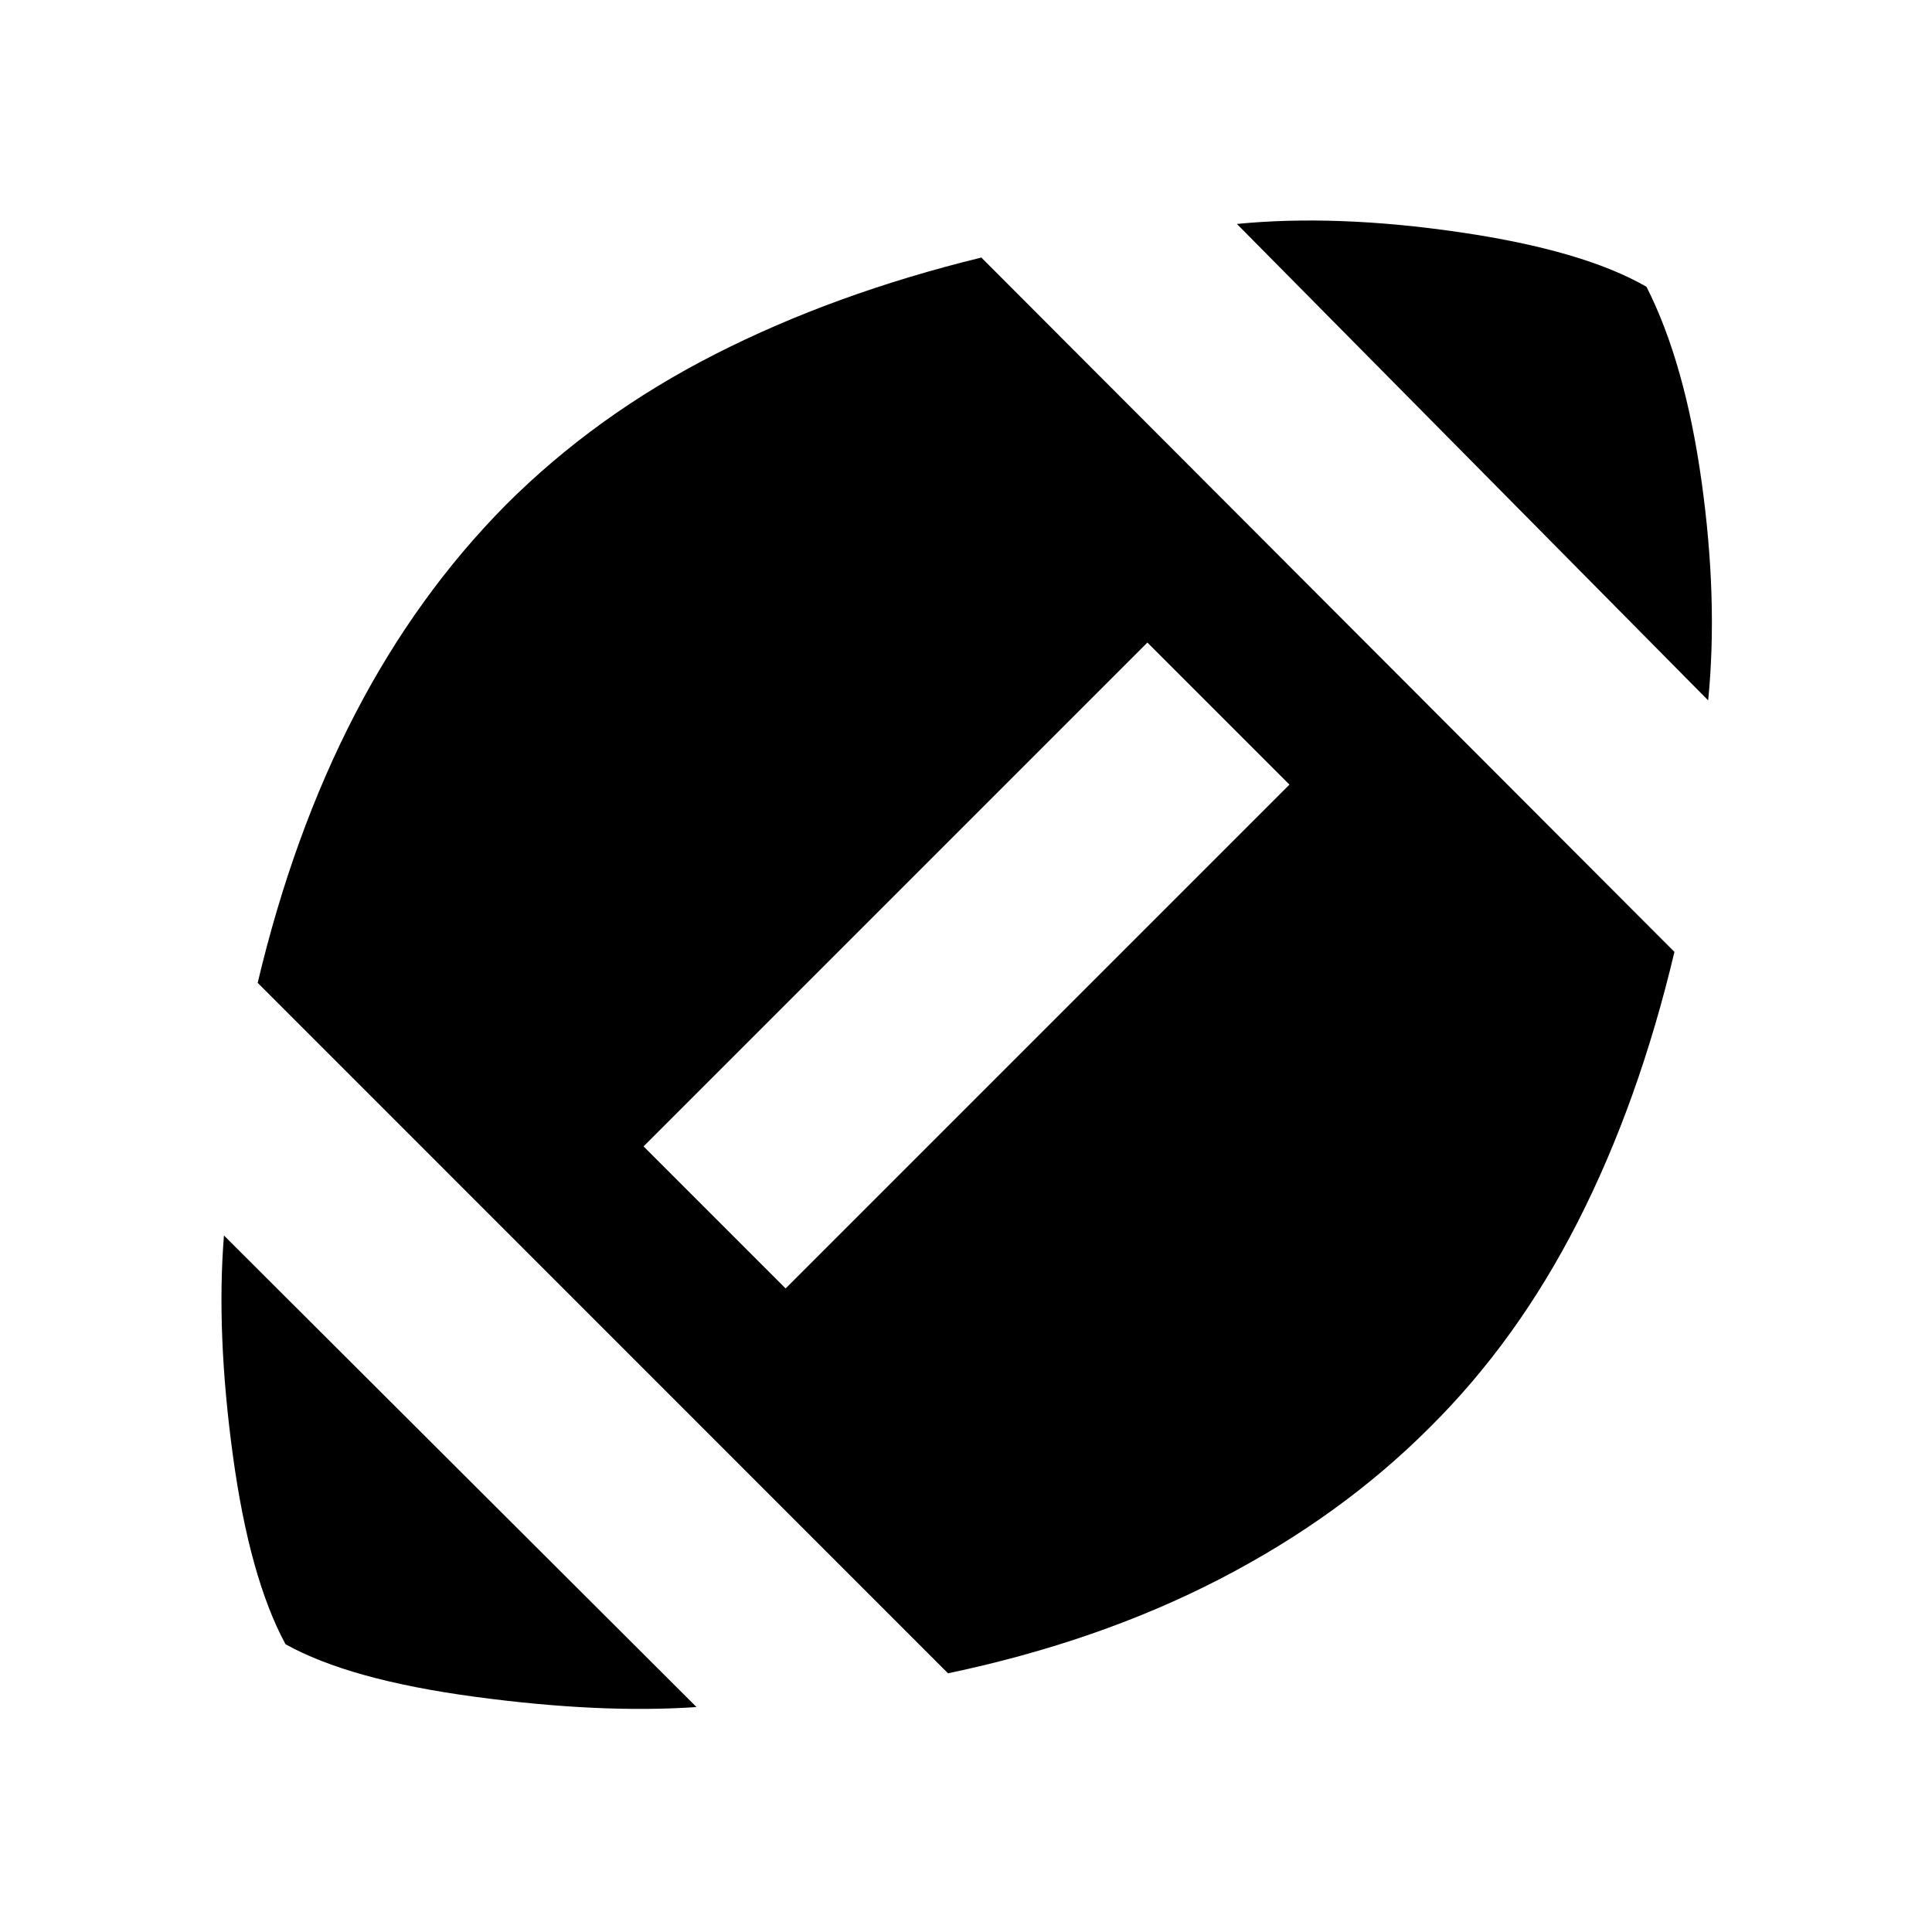<svg xmlns="http://www.w3.org/2000/svg" height="24" viewBox="0 -960 960 960" width="24"><path d="M346.09-111.78q-47.77 3.3-110.19-5.11-62.42-8.41-94.03-26.11-17.89-33.06-26.18-93.98-8.28-60.91-4.41-109.11l234.81 234.31Zm124.98-16.76L128.04-471.63Q145.61-545.7 176.33-605q30.71-59.3 74.97-104.07 44.76-44.76 104.07-74.94 59.3-30.19 132.26-48.01L832.02-487q-17.76 74.76-48.01 134.1-30.25 59.34-73.88 102.47-44.06 44.06-104.12 75.09-60.05 31.04-134.94 46.8Zm-80.7-191.24 250.35-250.35-70.59-70.59-250.35 250.35 70.59 70.59Zm458.41-292.2L614.61-848.72q49.33-4.87 110.71 4.11 61.38 8.98 92.81 27.11 19.13 37.74 27.36 96.63 8.23 58.89 3.29 108.89Z"/></svg>